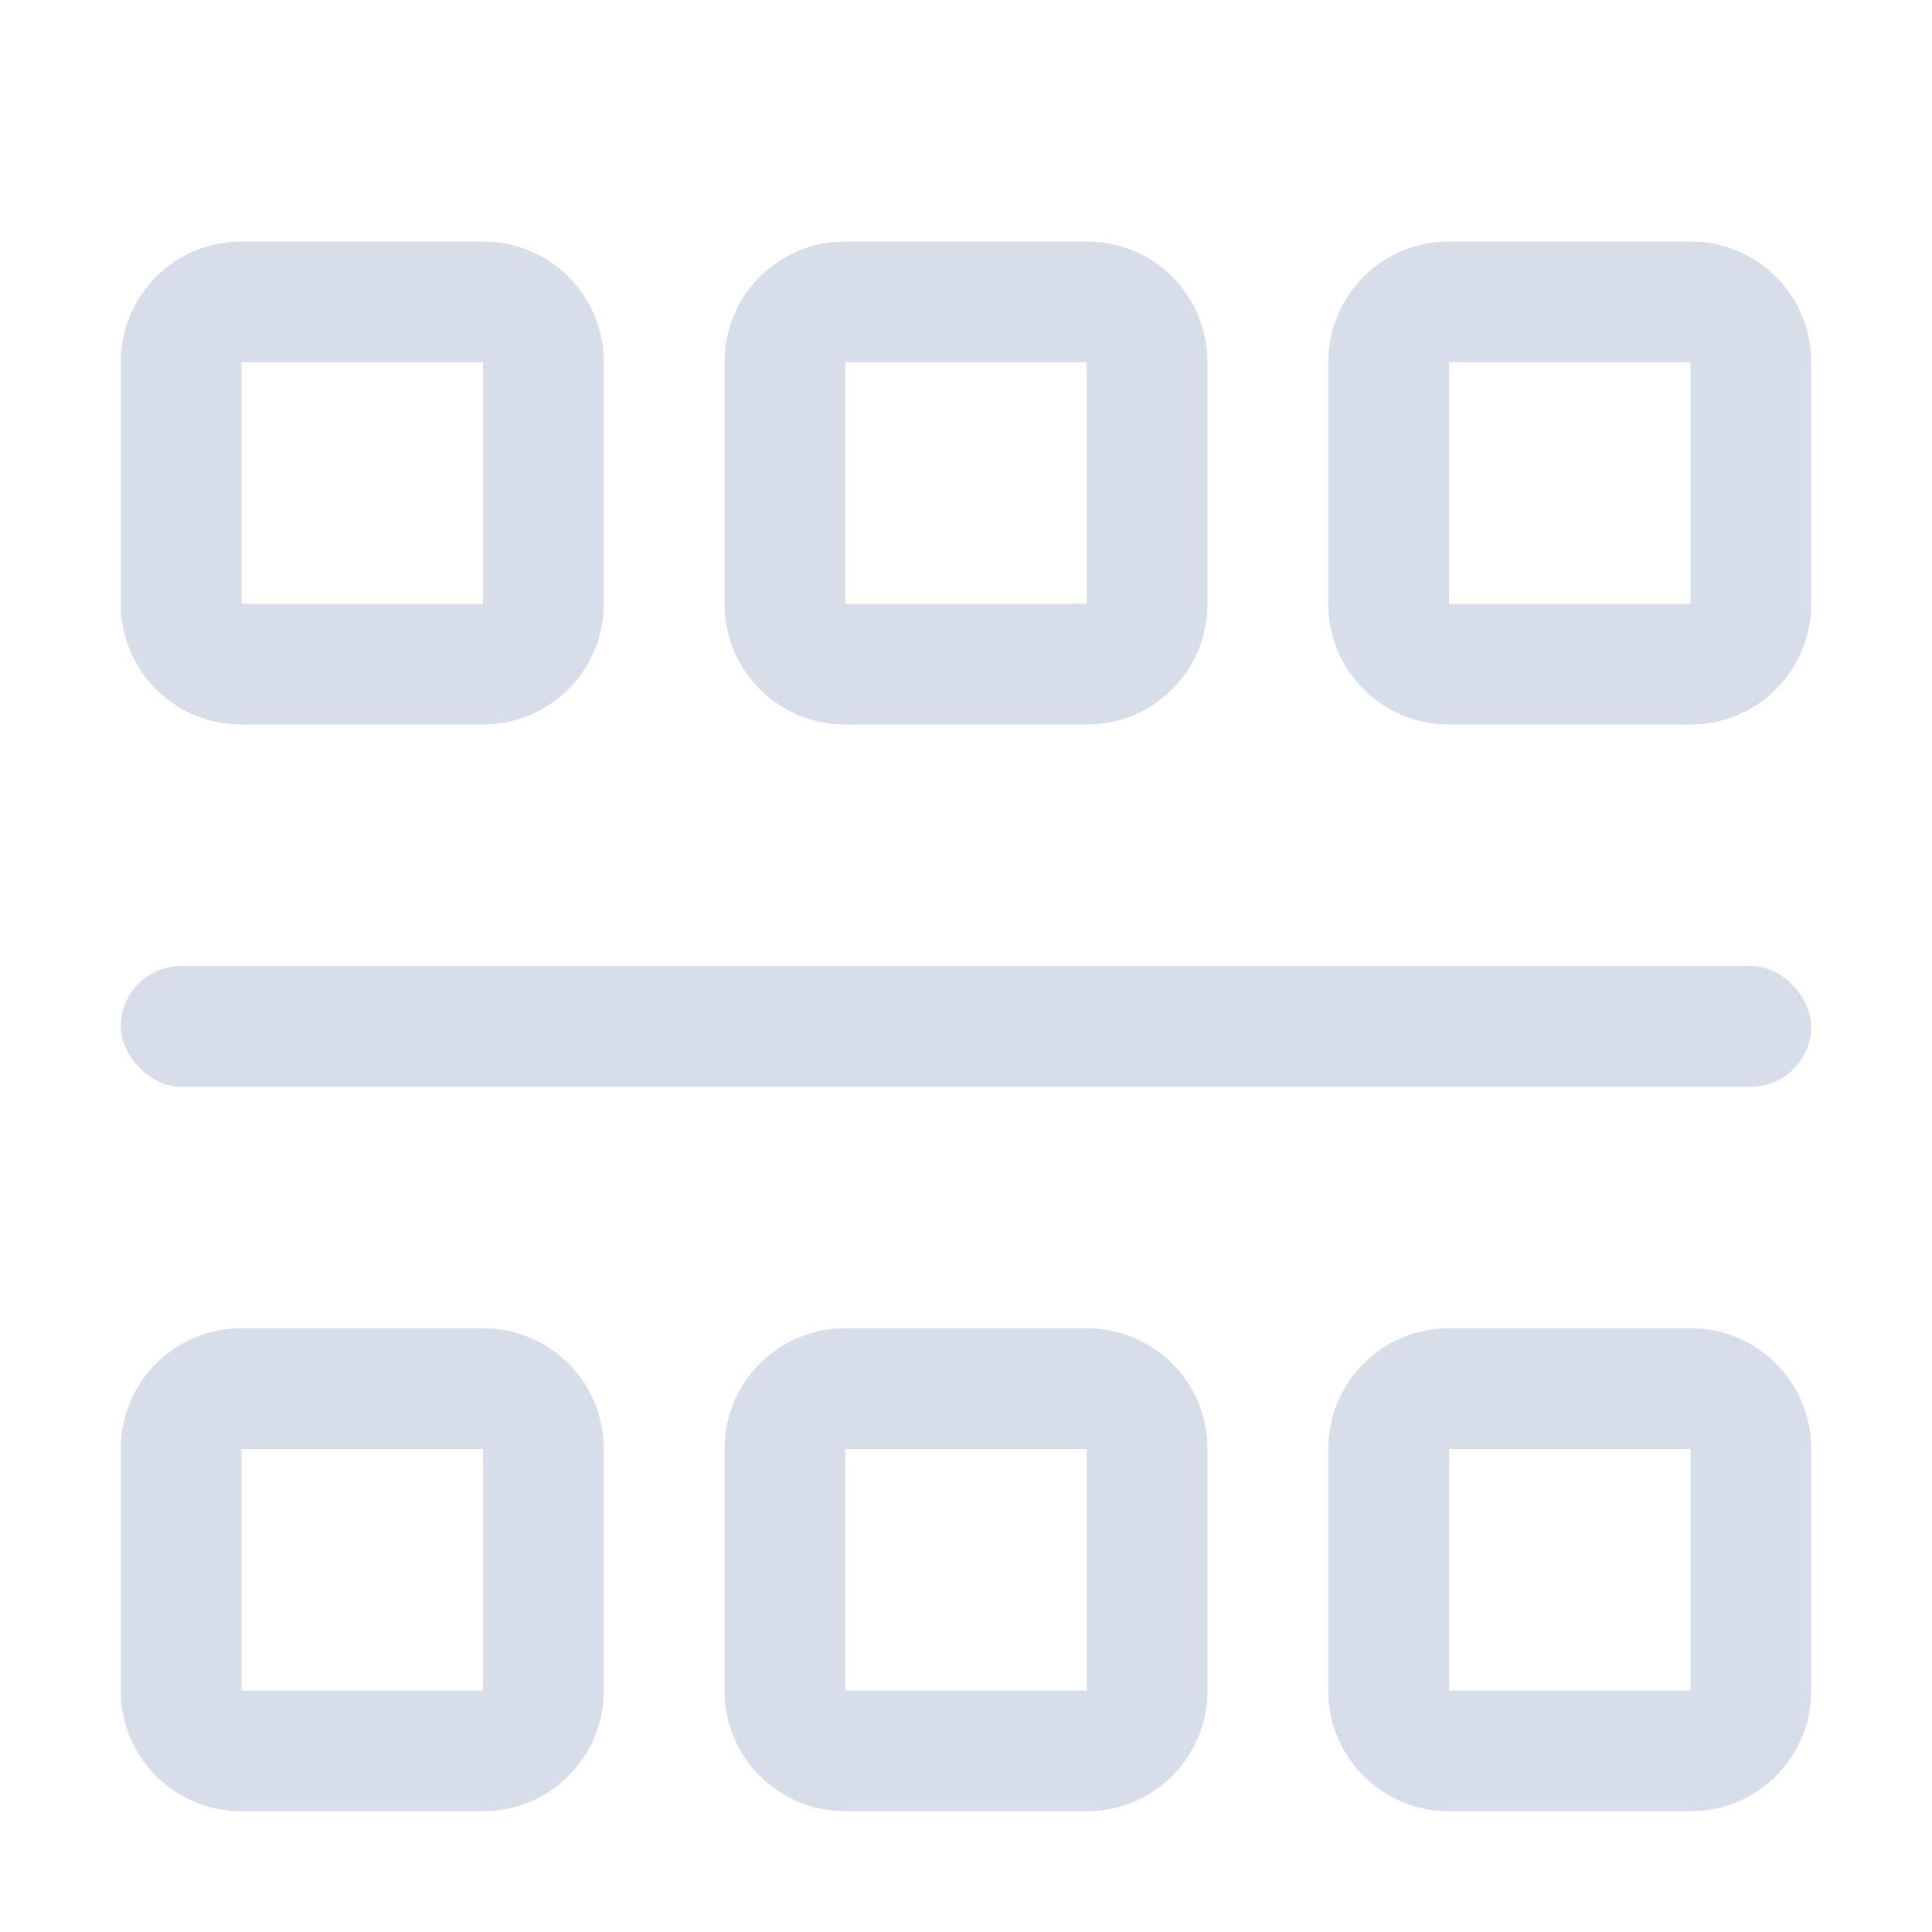 <svg version="1.1" viewBox="0 0 16 16" xmlns="http://www.w3.org/2000/svg">
 <defs>
  <style id="current-color-scheme" type="text/css">
   .ColorScheme-Text { color:#d8dee9; } .ColorScheme-Highlight { color:#88c0d0; } .ColorScheme-NeutralText { color:#d08770; } .ColorScheme-PositiveText { color:#a3be8c; } .ColorScheme-NegativeText { color:#bf616a; }
  </style>
 </defs>
 <g class="ColorScheme-Text" fill="currentColor">
  <path d="m2 2c-0.554 0-1 0.446-1 1v2c0 0.554 0.446 1 1 1h2c0.554 0 1-0.446 1-1v-2c0-0.554-0.446-1-1-1zm0 1h2v2h-2z"/>
  <path d="m7 2c-0.554 0-1 0.446-1 1v2c0 0.554 0.446 1 1 1h2c0.554 0 1-0.446 1-1v-2c0-0.554-0.446-1-1-1zm0 1h2v2h-2z"/>
  <path d="m12 2c-0.554 0-1 0.446-1 1v2c0 0.554 0.446 1 1 1h2c0.554 0 1-0.446 1-1v-2c0-0.554-0.446-1-1-1zm0 1h2v2h-2z"/>
  <path d="m2 11c-0.554 0-1 0.446-1 1v2c0 0.554 0.446 1 1 1h2c0.554 0 1-0.446 1-1v-2c0-0.554-0.446-1-1-1zm0 1h2v2h-2z"/>
  <path d="m7 11c-0.554 0-1 0.446-1 1v2c0 0.554 0.446 1 1 1h2c0.554 0 1-0.446 1-1v-2c0-0.554-0.446-1-1-1zm0 1h2v2h-2z"/>
  <path d="m12 11c-0.554 0-1 0.446-1 1v2c0 0.554 0.446 1 1 1h2c0.554 0 1-0.446 1-1v-2c0-0.554-0.446-1-1-1zm0 1h2v2h-2z"/>
  <rect x="1" y="8" width="14" height="1" ry=".5"/>
 </g>
</svg>
